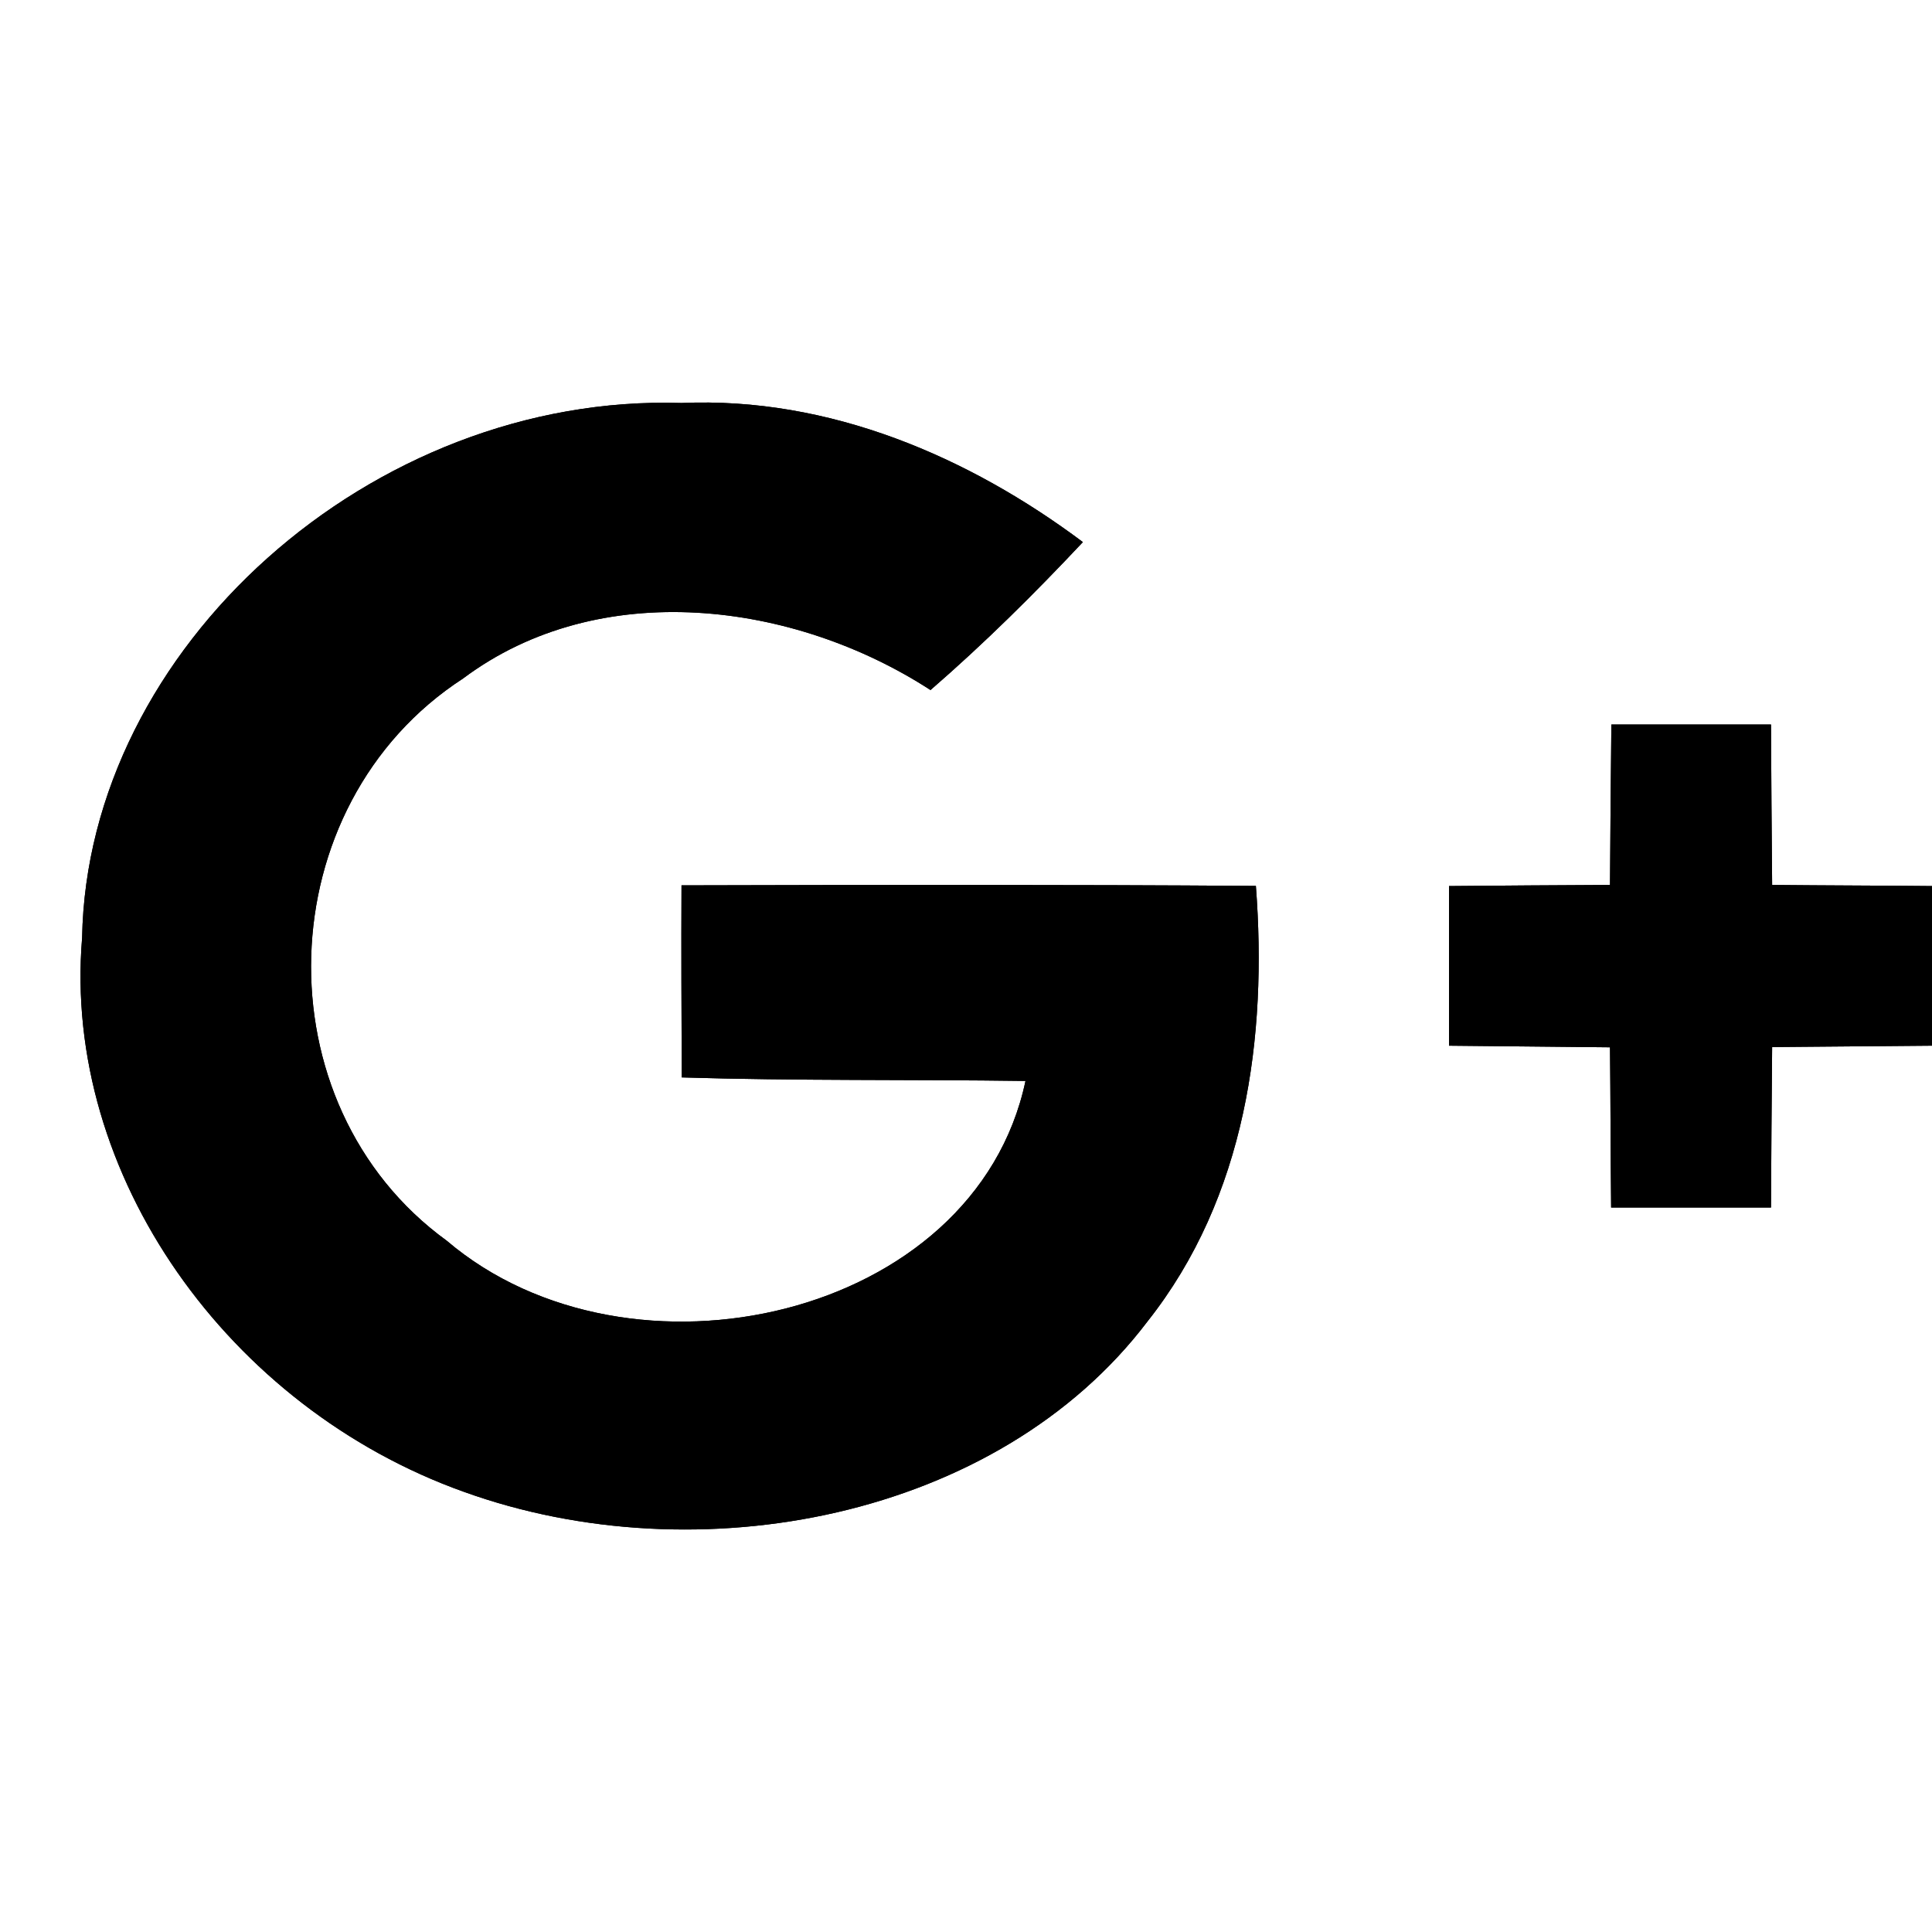 <?xml version="1.0" encoding="UTF-8" standalone="no"?><!DOCTYPE svg PUBLIC "-//W3C//DTD SVG 1.1//EN" "http://www.w3.org/Graphics/SVG/1.1/DTD/svg11.dtd"><svg width="100%" height="100%" viewBox="0 0 24 24" version="1.1" xmlns="http://www.w3.org/2000/svg" xmlns:xlink="http://www.w3.org/1999/xlink" xml:space="preserve" style="fill-rule:evenodd;clip-rule:evenodd;stroke-linejoin:round;stroke-miterlimit:1.414;"><g id="Export"><path d="M1.02,11.65c0.064,-3.606 3.6,-6.764 7.446,-6.644c1.842,-0.08 3.575,0.672 4.986,1.728c-0.602,0.641 -1.226,1.26 -1.893,1.838c-1.696,-1.1 -4.109,-1.414 -5.806,-0.144c-2.427,1.574 -2.537,5.291 -0.203,6.985c2.27,1.932 6.562,0.973 7.189,-1.985c-1.422,-0.02 -2.848,0 -4.27,-0.044c-0.003,-0.795 -0.007,-1.59 -0.003,-2.386c2.377,-0.006 4.754,-0.01 7.135,0.007c0.143,1.871 -0.121,3.863 -1.347,5.411c-1.857,2.449 -5.585,3.165 -8.494,2.115c-2.919,-1.043 -4.986,-3.933 -4.74,-6.881Zm18.997,-2.65l1.983,0c0.004,0.663 0.007,1.33 0.014,1.993c0.694,0.007 1.293,0.007 1.986,0.014l0,1.983c-0.693,0.007 -1.289,0.01 -1.986,0.017c-0.007,0.666 -0.01,1.33 -0.014,1.993l-1.986,0c-0.007,-0.663 -0.007,-1.327 -0.014,-1.99c-0.694,-0.007 -1.306,-0.013 -2,-0.02l0,-1.983c0.694,-0.007 1.303,-0.01 2,-0.014c0.004,-0.666 0.01,-1.33 0.017,-1.993Z"/></g><g id="Export1"><path d="M1.02,11.65c0.064,-3.606 3.6,-6.764 7.446,-6.644c1.842,-0.08 3.575,0.672 4.986,1.728c-0.602,0.641 -1.226,1.26 -1.893,1.838c-1.696,-1.1 -4.109,-1.414 -5.806,-0.144c-2.427,1.574 -2.537,5.291 -0.203,6.985c2.27,1.932 6.562,0.973 7.189,-1.985c-1.422,-0.02 -2.848,0 -4.27,-0.044c-0.003,-0.795 -0.007,-1.59 -0.003,-2.386c2.377,-0.006 4.754,-0.01 7.135,0.007c0.143,1.871 -0.121,3.863 -1.347,5.411c-1.857,2.449 -5.585,3.165 -8.494,2.115c-2.919,-1.043 -4.986,-3.933 -4.74,-6.881Zm18.997,-2.65l1.983,0c0.004,0.663 0.007,1.33 0.014,1.993c0.694,0.007 1.293,0.007 1.986,0.014l0,1.983c-0.693,0.007 -1.289,0.01 -1.986,0.017c-0.007,0.666 -0.01,1.33 -0.014,1.993l-1.986,0c-0.007,-0.663 -0.007,-1.327 -0.014,-1.99c-0.694,-0.007 -1.306,-0.013 -2,-0.02l0,-1.983c0.694,-0.007 1.303,-0.01 2,-0.014c0.004,-0.666 0.01,-1.33 0.017,-1.993Z"/></g></svg>